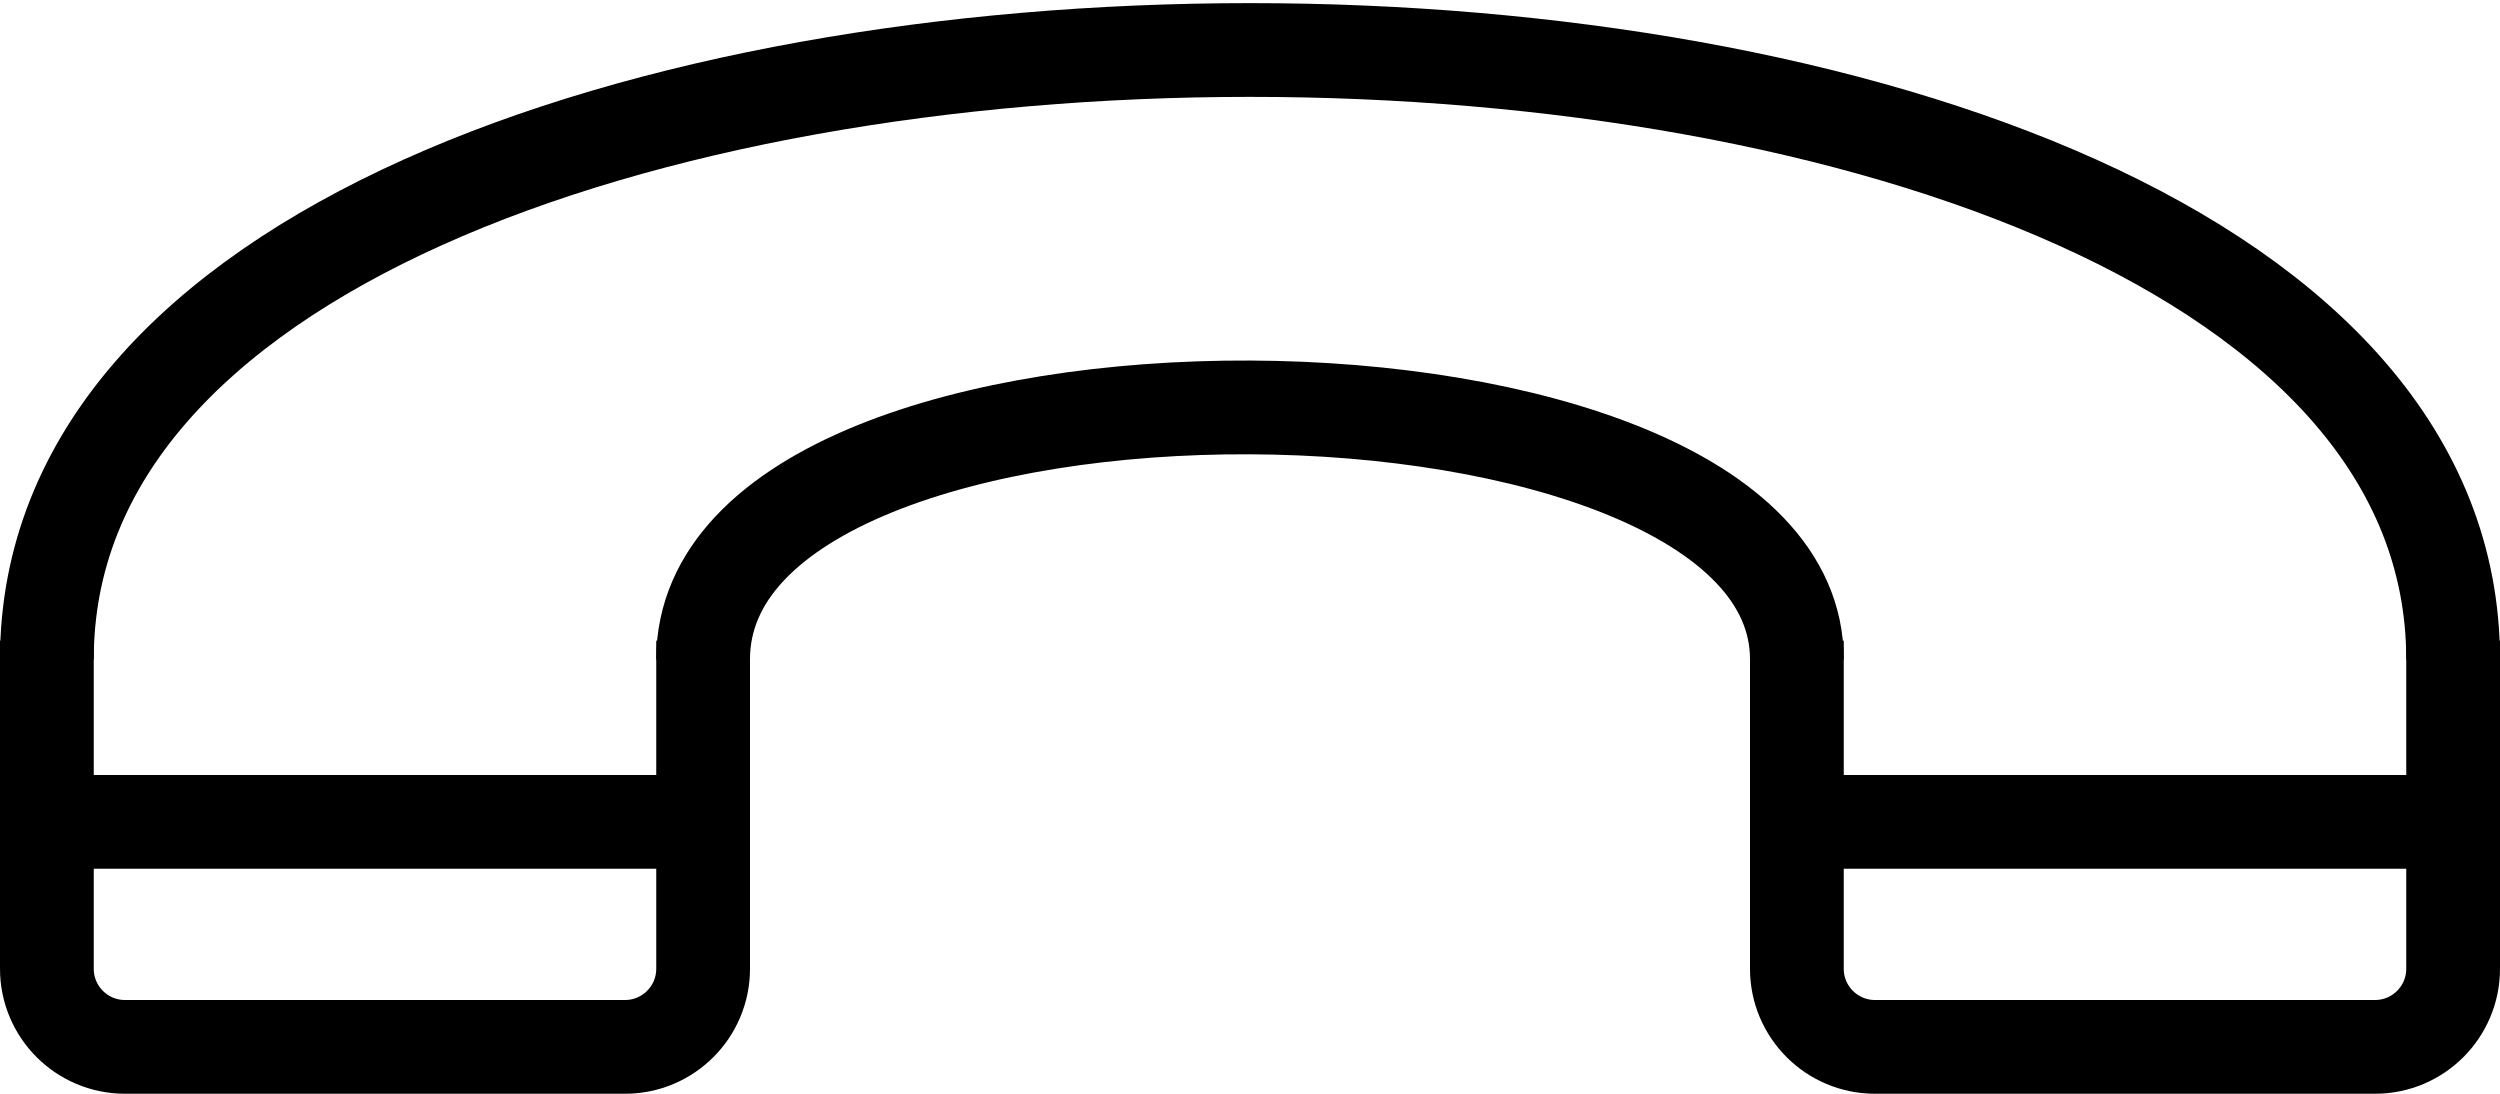 <svg width="400" height="175" viewBox="0 0 400 175" fill="none" xmlns="http://www.w3.org/2000/svg">
<g clip-path="url(#clip0_13_2228)">
<path d="M112.5 132.5V102.5" stroke="black" stroke-width="15"/>
<path d="M7.5 132.5V102.5" stroke="black" stroke-width="15"/>
<path d="M392.5 132.5V102.5" stroke="black" stroke-width="15"/>
<path d="M287.5 132.5V102.5" stroke="black" stroke-width="15"/>
<path d="M112.5 105.5C112.5 51 287.5 52.5 287.5 105.5" stroke="black" stroke-width="15"/>
<path d="M7.5 105.5C7.5 -24.5 392.5 -24.5 392.5 105.5" stroke="black" stroke-width="15"/>
<path d="M287.5 131.5H392.5V155C392.5 161.904 386.904 167.5 380 167.5H300C293.096 167.5 287.5 161.904 287.5 155V131.5Z" stroke="black" stroke-width="15"/>
<path d="M7.5 131.5H112.5V155C112.5 161.904 106.904 167.5 100 167.5H20C13.096 167.5 7.5 161.904 7.5 155V131.5Z" stroke="black" stroke-width="15"/>
</g>
<defs>
<clipPath id="clip0_13_2228">
<rect width="400" height="175" fill="white"/>
</clipPath>
</defs>
</svg>
